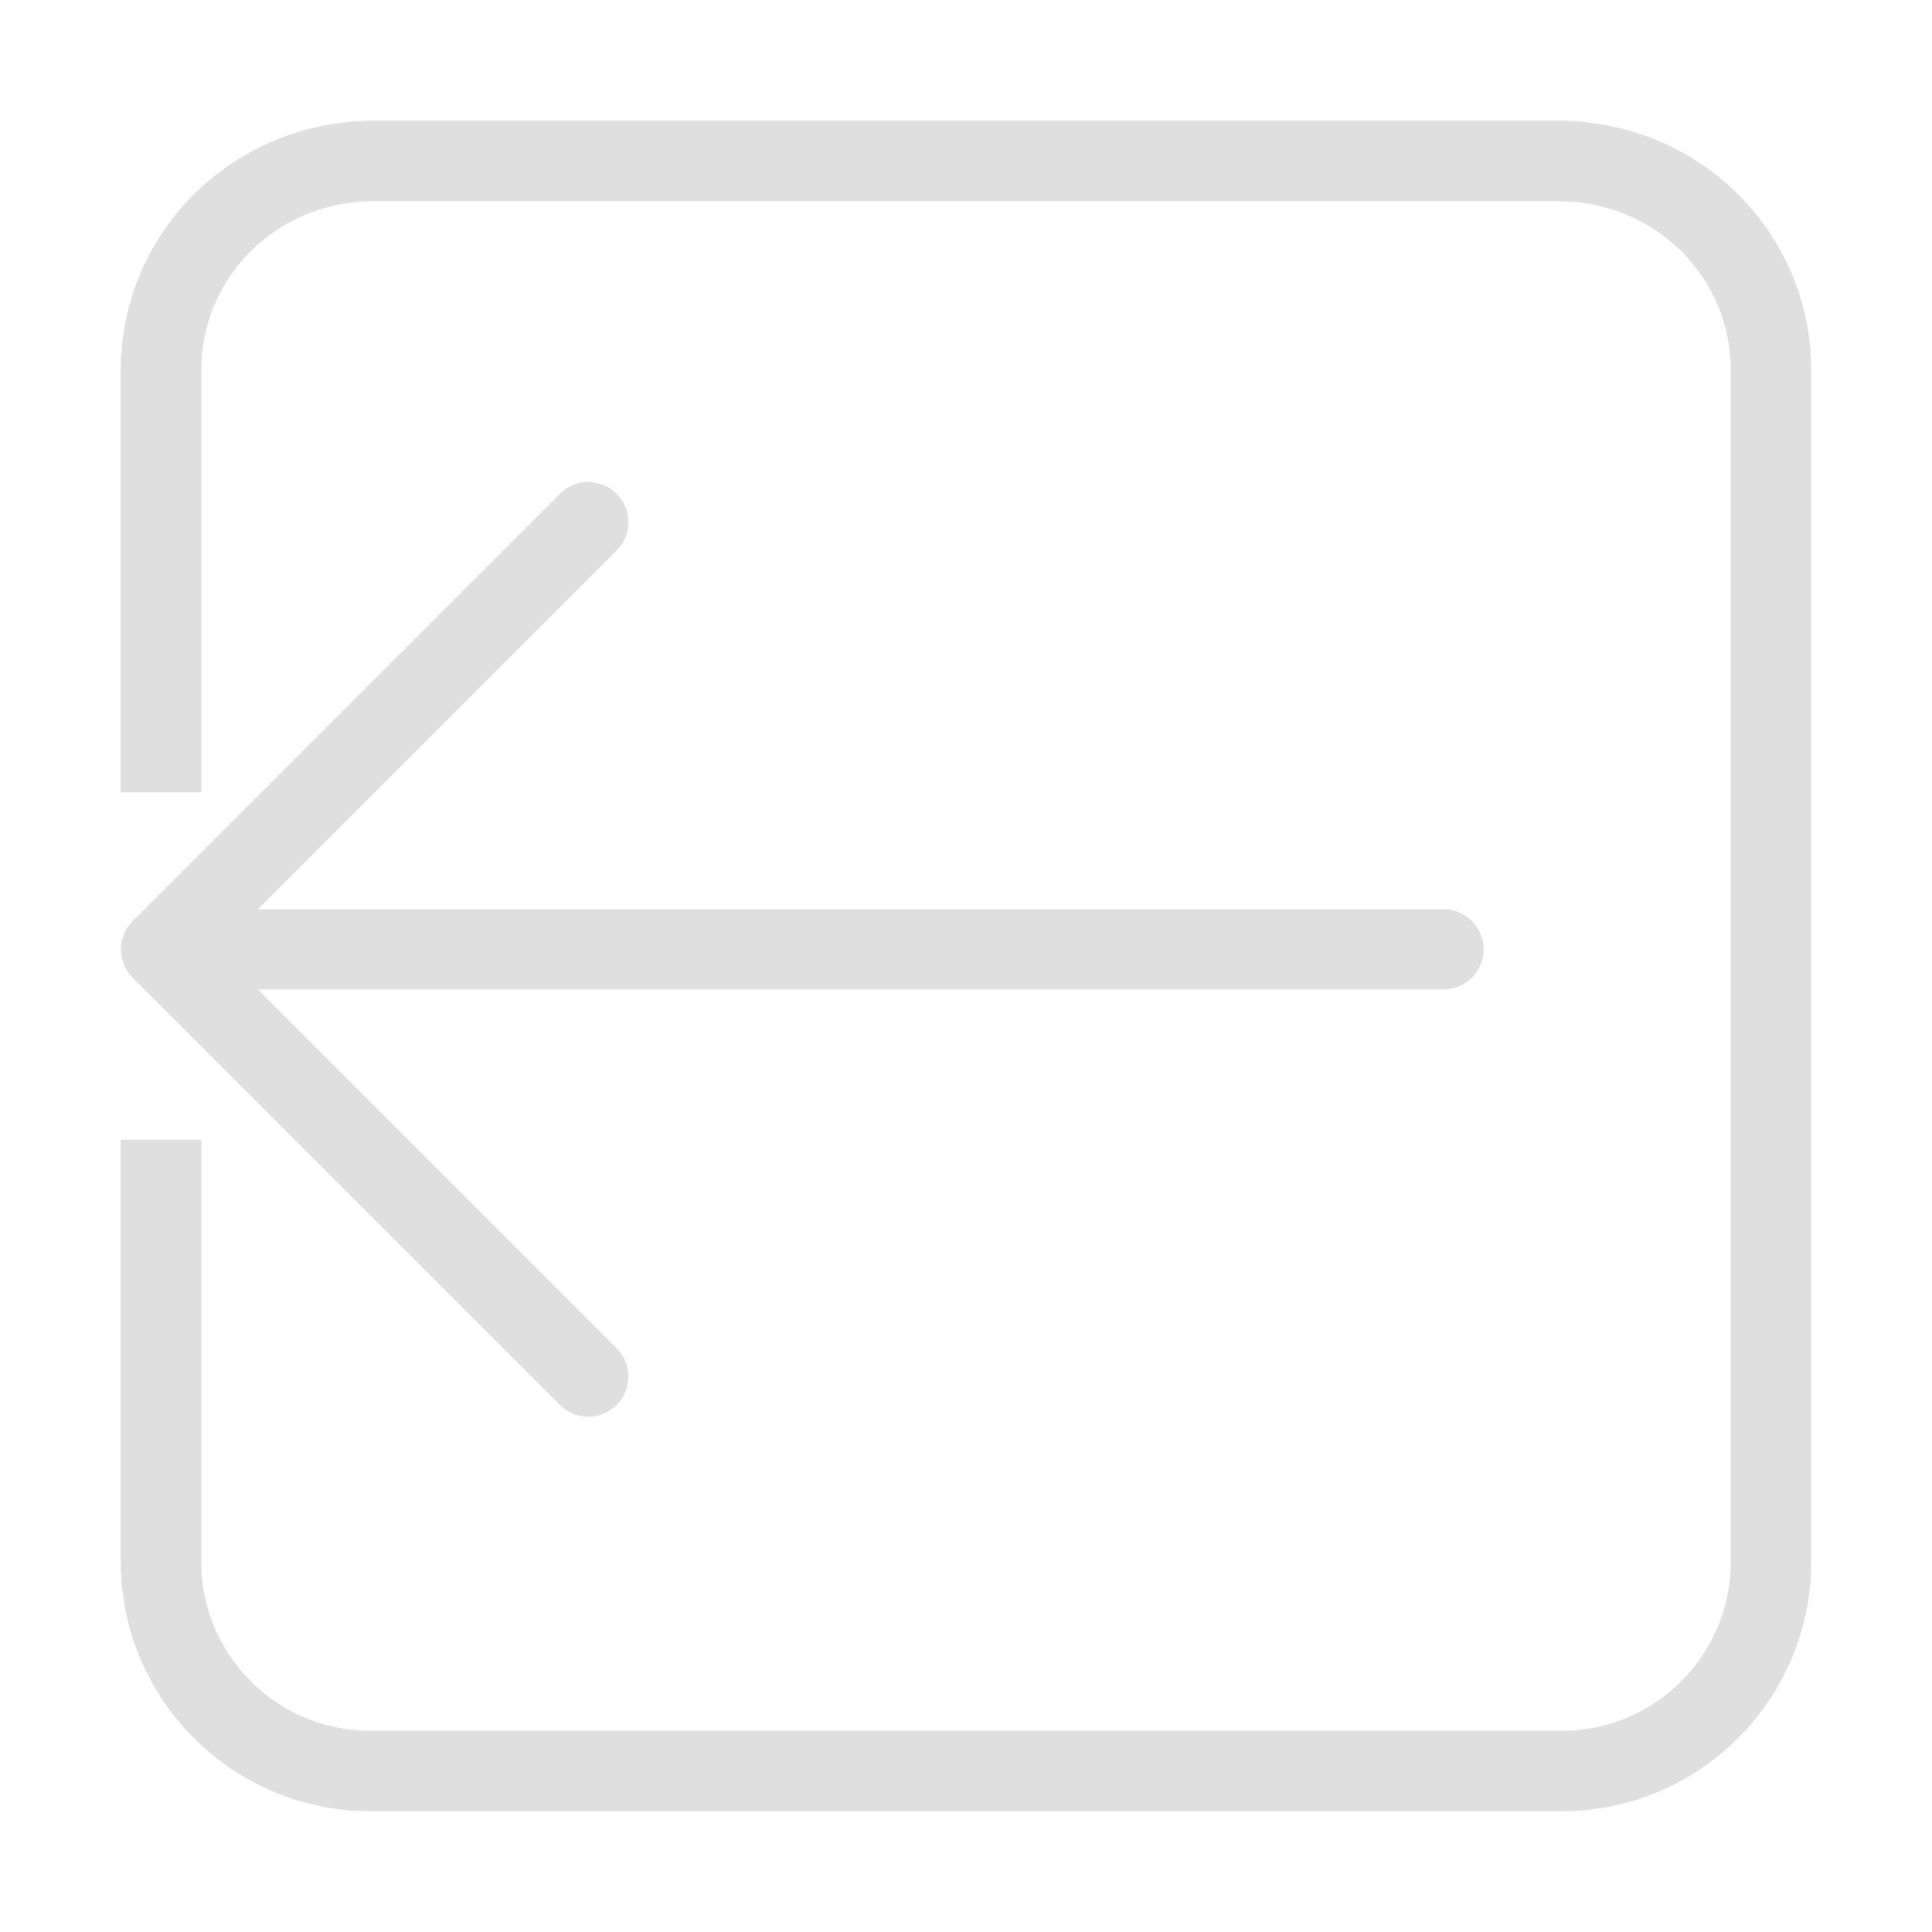 <?xml version="1.0" encoding="UTF-8" standalone="no"?>
<svg
   xmlns:dc="http://purl.org/dc/elements/1.1/"
   xmlns:cc="http://creativecommons.org/ns#"
   xmlns:rdf="http://www.w3.org/1999/02/22-rdf-syntax-ns#"
   xmlns:svg="http://www.w3.org/2000/svg"
   xmlns="http://www.w3.org/2000/svg"
   xmlns:sodipodi="http://sodipodi.sourceforge.net/DTD/sodipodi-0.dtd"
   xmlns:inkscape="http://www.inkscape.org/namespaces/inkscape"
   width="100%"
   height="100%"
   viewBox="0 0 48 48"
   version="1.1"
   xml:space="preserve"
   style="fill-rule:evenodd;clip-rule:evenodd;stroke-linejoin:round;stroke-miterlimit:1.5;"
   id="svg12"
   sodipodi:docname="application-exit.svg"
   inkscape:version="0.92.4 (5da689c313, 2019-01-14)"><defs
   id="defs16">
        
        
    </defs><sodipodi:namedview
   pagecolor="#ffffff"
   bordercolor="#666666"
   borderopacity="1"
   objecttolerance="10"
   gridtolerance="10"
   guidetolerance="10"
   inkscape:pageopacity="0"
   inkscape:pageshadow="2"
   inkscape:window-width="699"
   inkscape:window-height="480"
   id="namedview14"
   showgrid="false"
   inkscape:zoom="4.9166667"
   inkscape:cx="24"
   inkscape:cy="24"
   inkscape:window-x="0"
   inkscape:window-y="0"
   inkscape:window-maximized="0"
   inkscape:current-layer="svg12" />
    <g
   id="g4"
   style="stroke:#dfdfdf;stroke-opacity:1">
            <path
   inkscape:connector-curvature="0"
   id="path2"
   style="fill:none;stroke:#dfdfdf;stroke-width:2px;stroke-opacity:1"
   d="M 4,19.687 V 9.2 C 4,6.36 6.281,4.049 9.2,4 H 38.8 C 41.719,4.049 44,6.36 44,9.2 V 38.8 C 44,41.67 41.67,44 38.8,44 H 9.2 C 6.33,44 4,41.67 4,38.8 V 28.313" />
        </g><g
   id="g8"
   transform="matrix(1.312,0,0,1.312,-13.144,-10.038)"
   style="stroke:#dfdfdf;stroke-opacity:1">
            <path
   inkscape:connector-curvature="0"
   id="path6"
   style="fill:none;stroke:#dfdfdf;stroke-width:1.52px;stroke-linecap:round;stroke-miterlimit:1;stroke-opacity:1"
   d="m 13.068,25.628 8.09,8.09 -8.09,-8.09 8.09,-8.09 -8.09,8.09 h 24.285 z" />
        </g>
</svg>